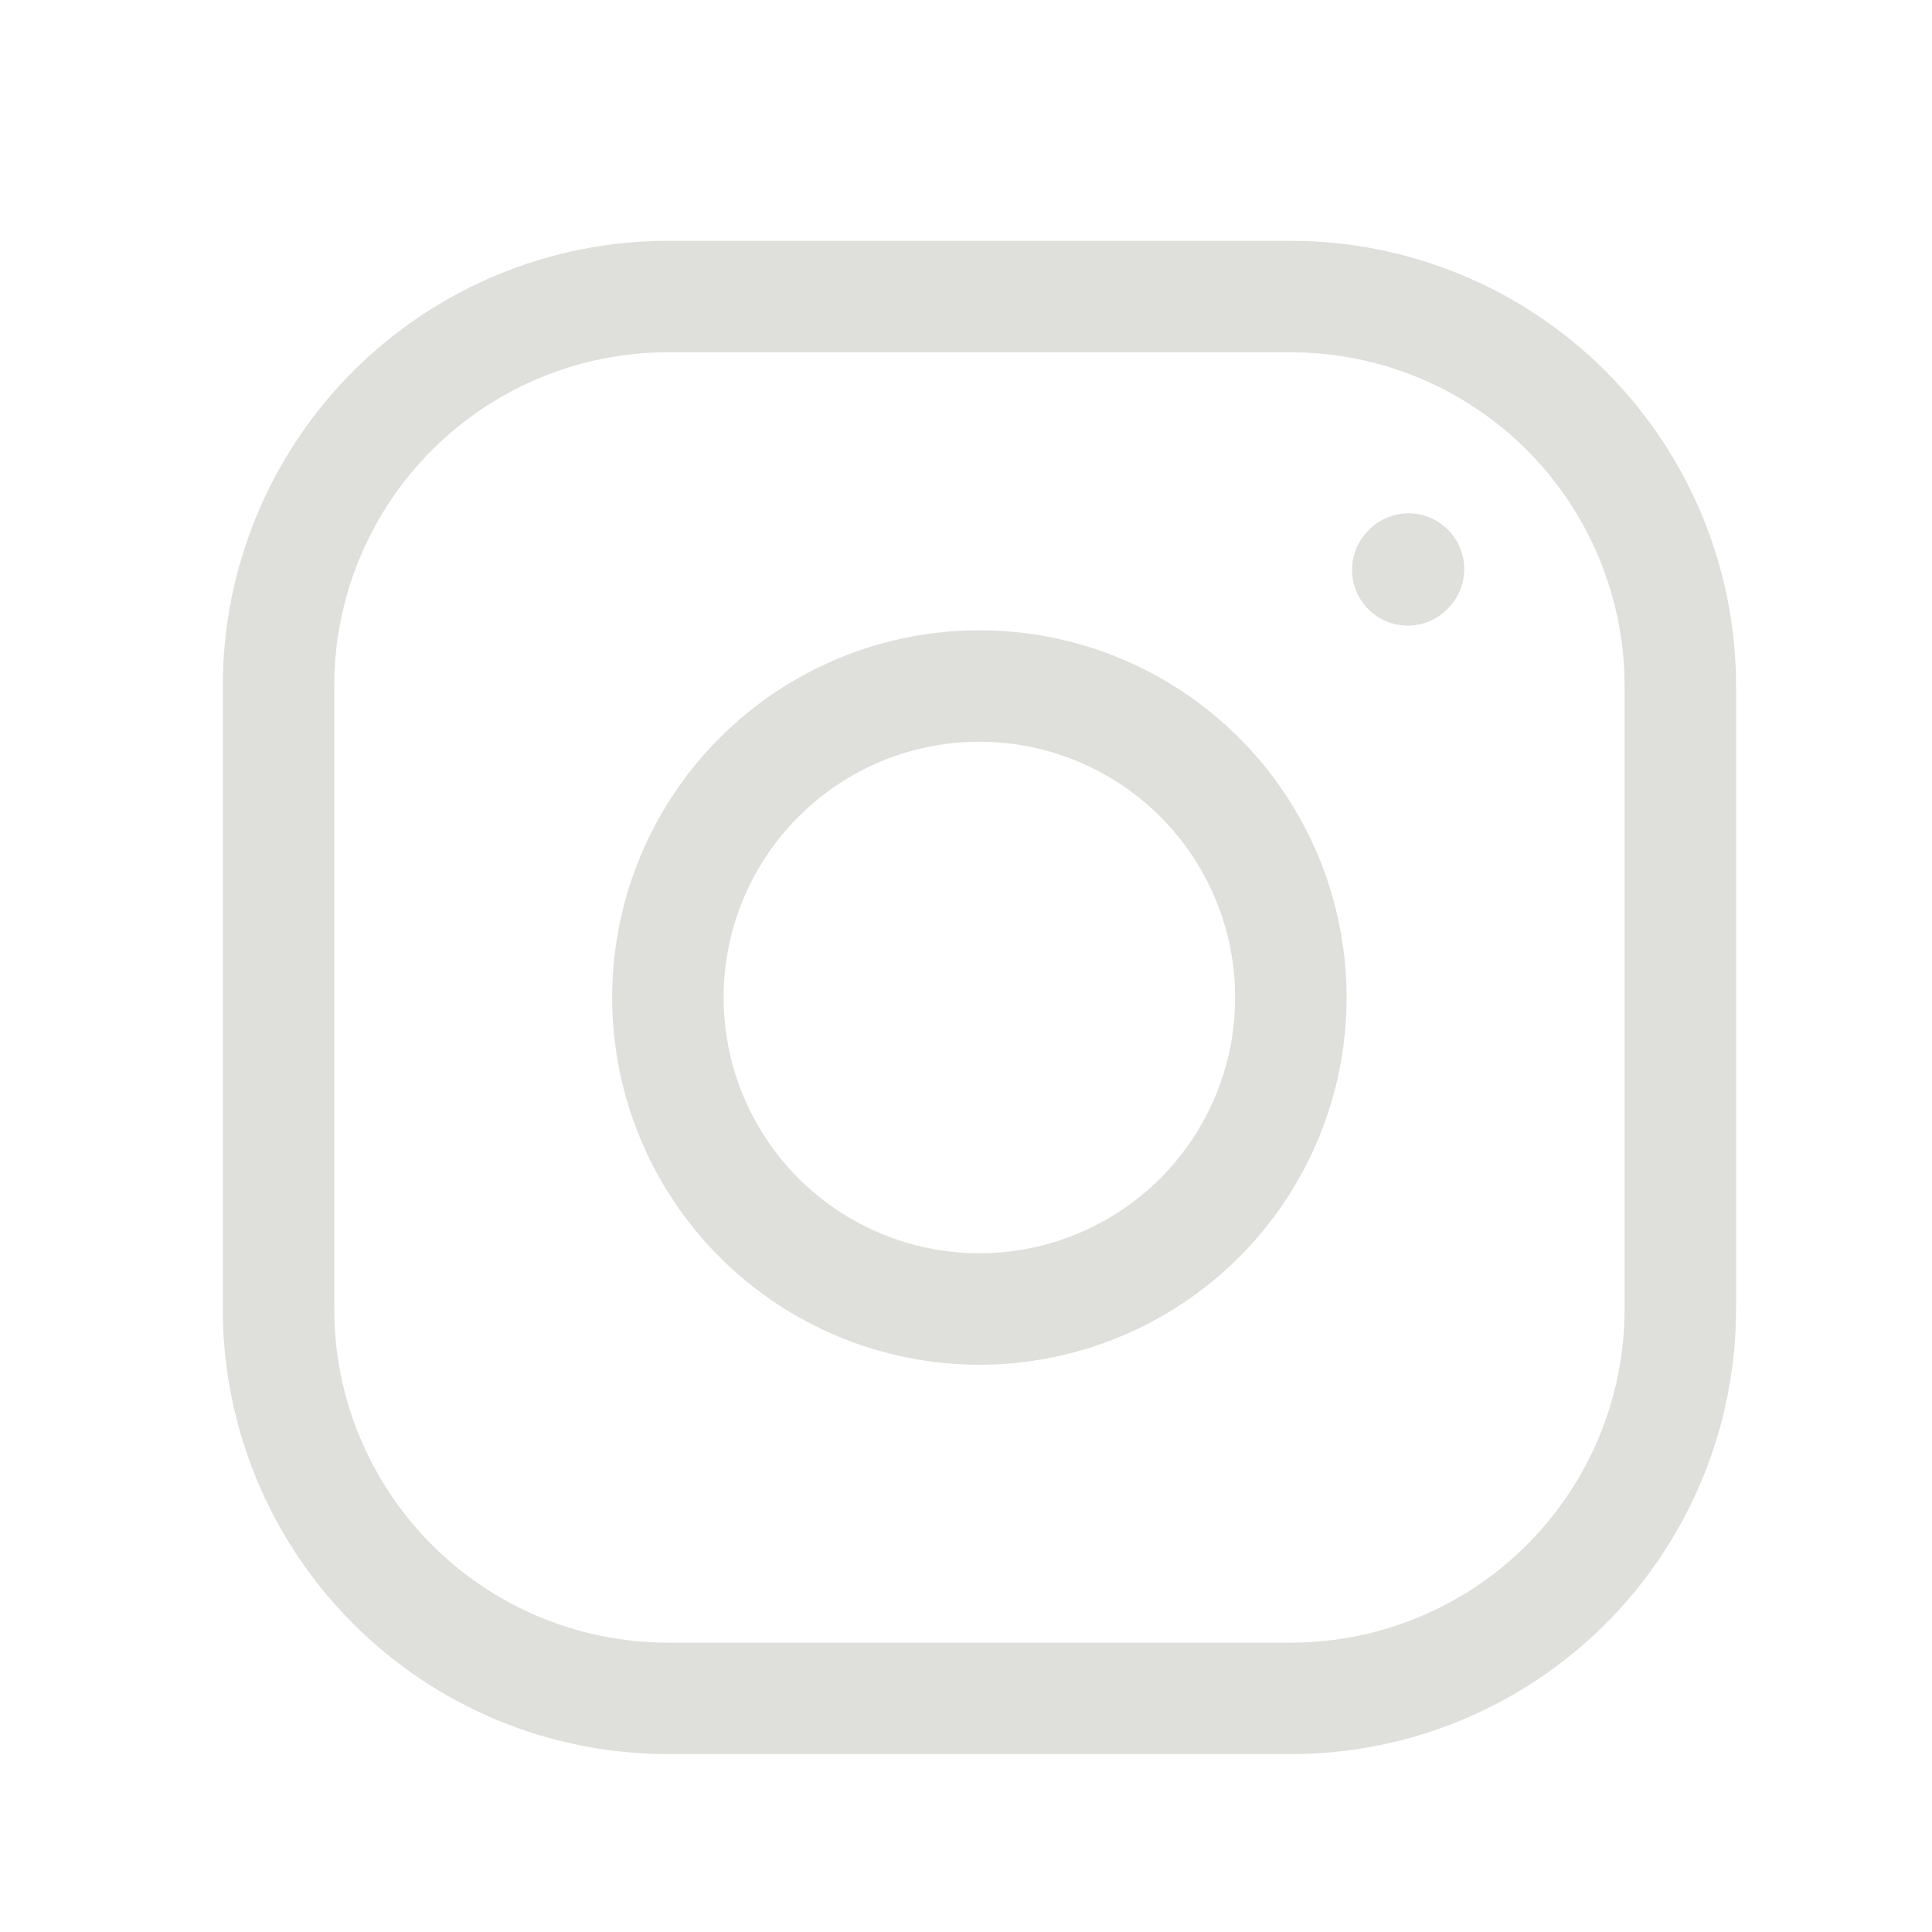 <svg width="26" height="26" viewBox="0 0 26 26" fill="none" xmlns="http://www.w3.org/2000/svg">
<path d="M13.18 17.616C14.292 17.616 15.358 17.174 16.145 16.388C16.931 15.602 17.372 14.536 17.372 13.424C17.372 12.312 16.931 11.246 16.145 10.46C15.358 9.673 14.292 9.232 13.18 9.232C12.069 9.232 11.002 9.673 10.216 10.46C9.43 11.246 8.988 12.312 8.988 13.424C8.988 14.536 9.43 15.602 10.216 16.388C11.002 17.174 12.069 17.616 13.18 17.616Z" stroke="#DFE0DB" stroke-width="1.5" stroke-linecap="round" stroke-linejoin="round"/>
<path d="M3.748 17.616V9.232C3.748 7.842 4.3 6.509 5.283 5.526C6.266 4.544 7.598 3.991 8.988 3.991H17.372C18.762 3.991 20.095 4.544 21.078 5.526C22.06 6.509 22.613 7.842 22.613 9.232V17.616C22.613 19.006 22.06 20.338 21.078 21.321C20.095 22.304 18.762 22.856 17.372 22.856H8.988C7.598 22.856 6.266 22.304 5.283 21.321C4.3 20.338 3.748 19.006 3.748 17.616Z" stroke="#DFE0DB" stroke-width="1.5"/>
<path d="M18.945 7.669L18.955 7.658" stroke="#DFE0DB" stroke-width="1.5" stroke-linecap="round" stroke-linejoin="round"/>
</svg>
